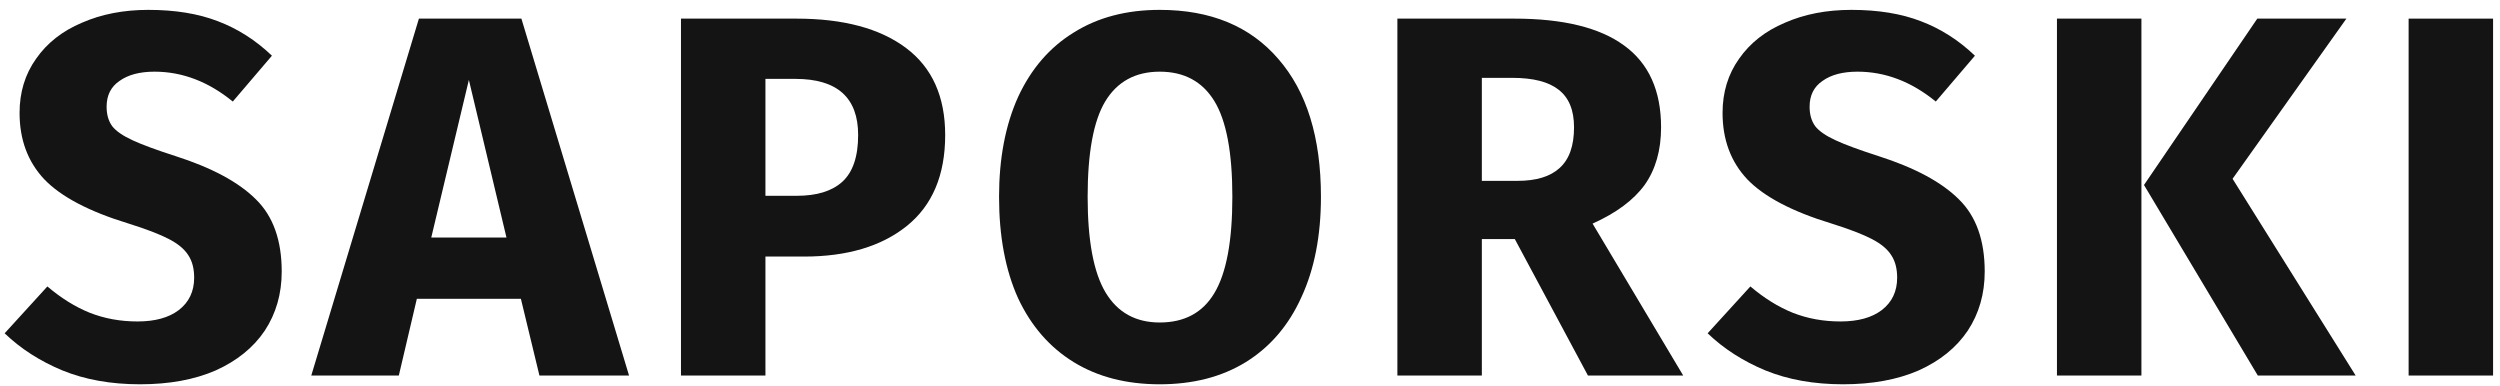 <svg width="233" height="36" viewBox="0 0 233 36" fill="none" xmlns="http://www.w3.org/2000/svg">
<path d="M13.824 0.92C16.32 0.92 18.48 1.272 20.304 1.976C22.16 2.68 23.84 3.752 25.344 5.192L21.696 9.464C19.424 7.608 16.992 6.68 14.4 6.68C13.024 6.68 11.936 6.968 11.136 7.544C10.336 8.088 9.936 8.888 9.936 9.944C9.936 10.68 10.112 11.288 10.464 11.768C10.816 12.216 11.44 12.648 12.336 13.064C13.232 13.48 14.576 13.976 16.368 14.552C19.76 15.64 22.256 16.984 23.856 18.584C25.456 20.152 26.256 22.392 26.256 25.304C26.256 27.384 25.728 29.224 24.672 30.824C23.616 32.392 22.096 33.624 20.112 34.52C18.128 35.384 15.776 35.816 13.056 35.816C10.336 35.816 7.92 35.384 5.808 34.52C3.728 33.656 1.936 32.504 0.432 31.064L4.416 26.696C5.696 27.784 7.008 28.6 8.352 29.144C9.728 29.688 11.216 29.96 12.816 29.96C14.448 29.96 15.728 29.608 16.656 28.904C17.616 28.168 18.096 27.16 18.096 25.88C18.096 25.048 17.92 24.36 17.568 23.816C17.216 23.24 16.608 22.728 15.744 22.28C14.88 21.832 13.632 21.352 12 20.84C8.32 19.72 5.696 18.344 4.128 16.712C2.592 15.08 1.824 13.016 1.824 10.52C1.824 8.6 2.336 6.92 3.36 5.48C4.384 4.008 5.808 2.888 7.632 2.12C9.456 1.32 11.52 0.92 13.824 0.92Z" fill="#141414"/>
<path d="M50.275 35L48.547 27.848H38.85L37.17 35H29.011L39.042 1.736H48.594L58.627 35H50.275ZM40.194 22.136H47.203L43.699 7.448L40.194 22.136Z" fill="#141414"/>
<path d="M74.219 1.736C78.603 1.736 82.011 2.648 84.443 4.472C86.875 6.296 88.091 9 88.091 12.584C88.091 16.328 86.891 19.16 84.491 21.08C82.123 22.968 78.939 23.912 74.939 23.912H71.339V35H63.467V1.736H74.219ZM74.267 18.248C76.123 18.248 77.531 17.816 78.491 16.952C79.483 16.056 79.979 14.6 79.979 12.584C79.979 9.096 78.027 7.352 74.123 7.352H71.339V18.248H74.267Z" fill="#141414"/>
<path d="M108.088 0.92C112.824 0.92 116.504 2.44 119.128 5.48C121.784 8.52 123.112 12.808 123.112 18.344C123.112 21.96 122.504 25.08 121.288 27.704C120.104 30.328 118.376 32.344 116.104 33.752C113.864 35.128 111.192 35.816 108.088 35.816C104.984 35.816 102.312 35.128 100.072 33.752C97.832 32.376 96.104 30.392 94.888 27.8C93.704 25.176 93.112 22.024 93.112 18.344C93.112 14.76 93.704 11.656 94.888 9.032C96.104 6.408 97.832 4.408 100.072 3.032C102.312 1.624 104.984 0.92 108.088 0.92ZM108.088 6.68C105.816 6.68 104.12 7.608 103 9.464C101.912 11.288 101.368 14.248 101.368 18.344C101.368 22.44 101.928 25.416 103.048 27.272C104.168 29.128 105.848 30.056 108.088 30.056C110.392 30.056 112.088 29.144 113.176 27.32C114.296 25.464 114.856 22.472 114.856 18.344C114.856 14.216 114.296 11.24 113.176 9.416C112.056 7.592 110.36 6.68 108.088 6.68Z" fill="#141414"/>
<path d="M141.18 22.28H138.108V35H130.236V1.736H141.132C145.676 1.736 149.084 2.568 151.356 4.232C153.66 5.896 154.812 8.44 154.812 11.864C154.812 14.008 154.3 15.8 153.276 17.24C152.252 18.648 150.636 19.848 148.428 20.84L156.876 35H147.996L141.18 22.28ZM138.108 16.856H141.42C143.18 16.856 144.492 16.456 145.356 15.656C146.252 14.856 146.7 13.592 146.7 11.864C146.7 10.264 146.22 9.096 145.26 8.36C144.332 7.624 142.892 7.256 140.94 7.256H138.108V16.856Z" fill="#141414"/>
<path d="M172.543 0.92C175.039 0.92 177.199 1.272 179.023 1.976C180.879 2.68 182.559 3.752 184.063 5.192L180.415 9.464C178.143 7.608 175.711 6.68 173.119 6.68C171.743 6.68 170.655 6.968 169.855 7.544C169.055 8.088 168.655 8.888 168.655 9.944C168.655 10.68 168.831 11.288 169.183 11.768C169.535 12.216 170.159 12.648 171.055 13.064C171.951 13.48 173.295 13.976 175.087 14.552C178.479 15.64 180.975 16.984 182.575 18.584C184.175 20.152 184.975 22.392 184.975 25.304C184.975 27.384 184.447 29.224 183.391 30.824C182.335 32.392 180.815 33.624 178.831 34.52C176.847 35.384 174.495 35.816 171.775 35.816C169.055 35.816 166.639 35.384 164.527 34.52C162.447 33.656 160.655 32.504 159.151 31.064L163.135 26.696C164.415 27.784 165.727 28.6 167.071 29.144C168.447 29.688 169.935 29.96 171.535 29.96C173.167 29.96 174.447 29.608 175.375 28.904C176.335 28.168 176.815 27.16 176.815 25.88C176.815 25.048 176.639 24.36 176.287 23.816C175.935 23.24 175.327 22.728 174.463 22.28C173.599 21.832 172.351 21.352 170.719 20.84C167.039 19.72 164.415 18.344 162.847 16.712C161.311 15.08 160.543 13.016 160.543 10.52C160.543 8.6 161.055 6.92 162.079 5.48C163.103 4.008 164.527 2.888 166.351 2.12C168.175 1.32 170.239 0.92 172.543 0.92Z" fill="#141414"/>
<path d="M199.58 1.736V35H191.708V1.736H199.58ZM218.684 1.736L208.076 16.664L219.548 35H210.428L199.82 17.24L210.38 1.736H218.684Z" fill="#141414"/>
<path d="M232.355 1.736V35H224.483V1.736H232.355Z" fill="#141414"/>
</svg>

